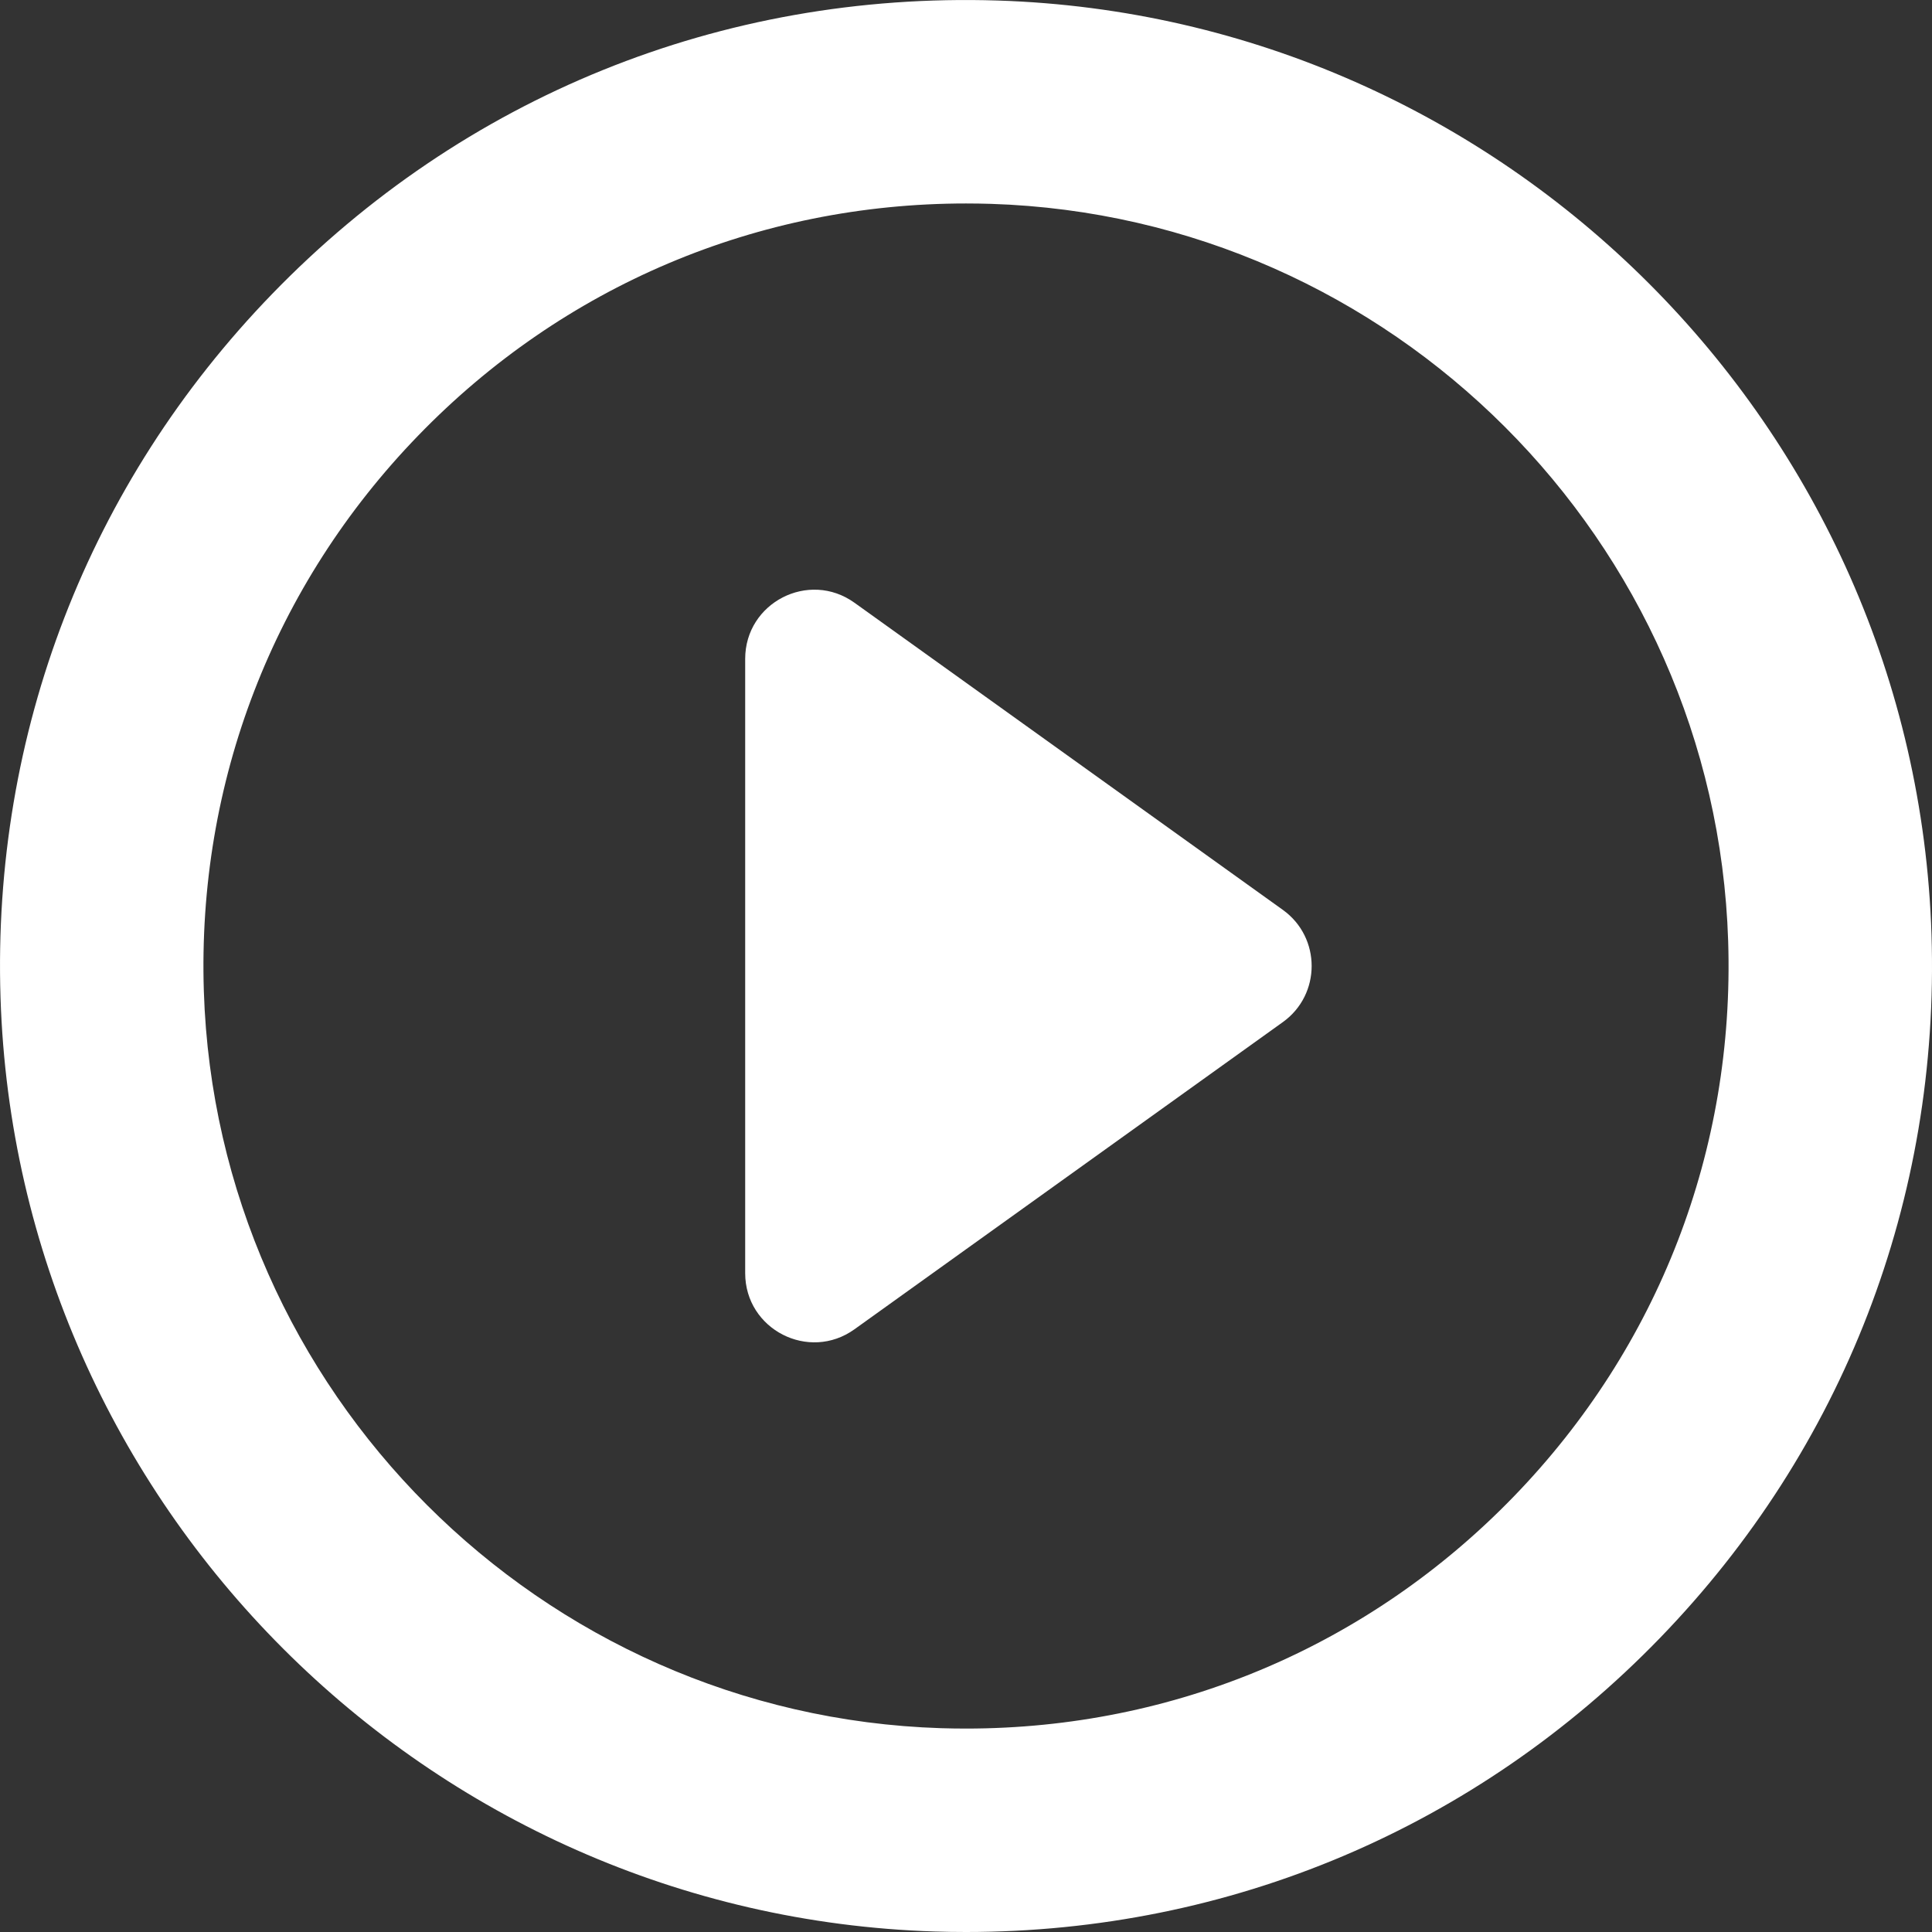<svg width="85" height="85" viewBox="0 0 85 85" fill="none" xmlns="http://www.w3.org/2000/svg">
<rect x="0" y="0" width="85" height="85" fill="#333333" stroke="none"/>
<g clip-path="url(#clip0_1098:35386)">
<path d="M84.978 41.114C84.265 18.785 66.216 0.736 43.888 0.023C31.738 -0.362 20.371 4.262 11.971 12.935C3.895 21.273 -0.348 32.265 0.023 43.888C0.735 66.216 18.785 84.266 41.113 84.978C41.578 84.993 42.038 85 42.5 85C54.109 85 64.951 80.406 73.03 72.066C81.106 63.728 85.349 52.736 84.978 41.114ZM66.601 65.839C60.223 72.424 51.664 76.05 42.5 76.05C42.134 76.05 41.767 76.044 41.398 76.033C23.776 75.47 9.531 61.225 8.968 43.603C8.675 34.424 12.024 25.744 18.4 19.163C24.777 12.578 33.337 8.952 42.5 8.952C42.867 8.952 43.233 8.958 43.602 8.969C61.224 9.532 75.469 23.776 76.032 41.399C76.325 50.578 72.975 59.257 66.601 65.839Z" fill="white"/>
<path d="M56.44 40.031L37.593 26.518C35.583 25.076 32.785 26.513 32.785 28.987V56.014C32.785 58.488 35.583 59.925 37.593 58.483L56.439 44.969C58.13 43.758 58.13 41.243 56.44 40.031Z" fill="white"/>
</g>
<defs>
<clipPath id="clip0_1098:35386">
<rect width="85" height="85" fill="white"/>
</clipPath>
</defs>
</svg>
